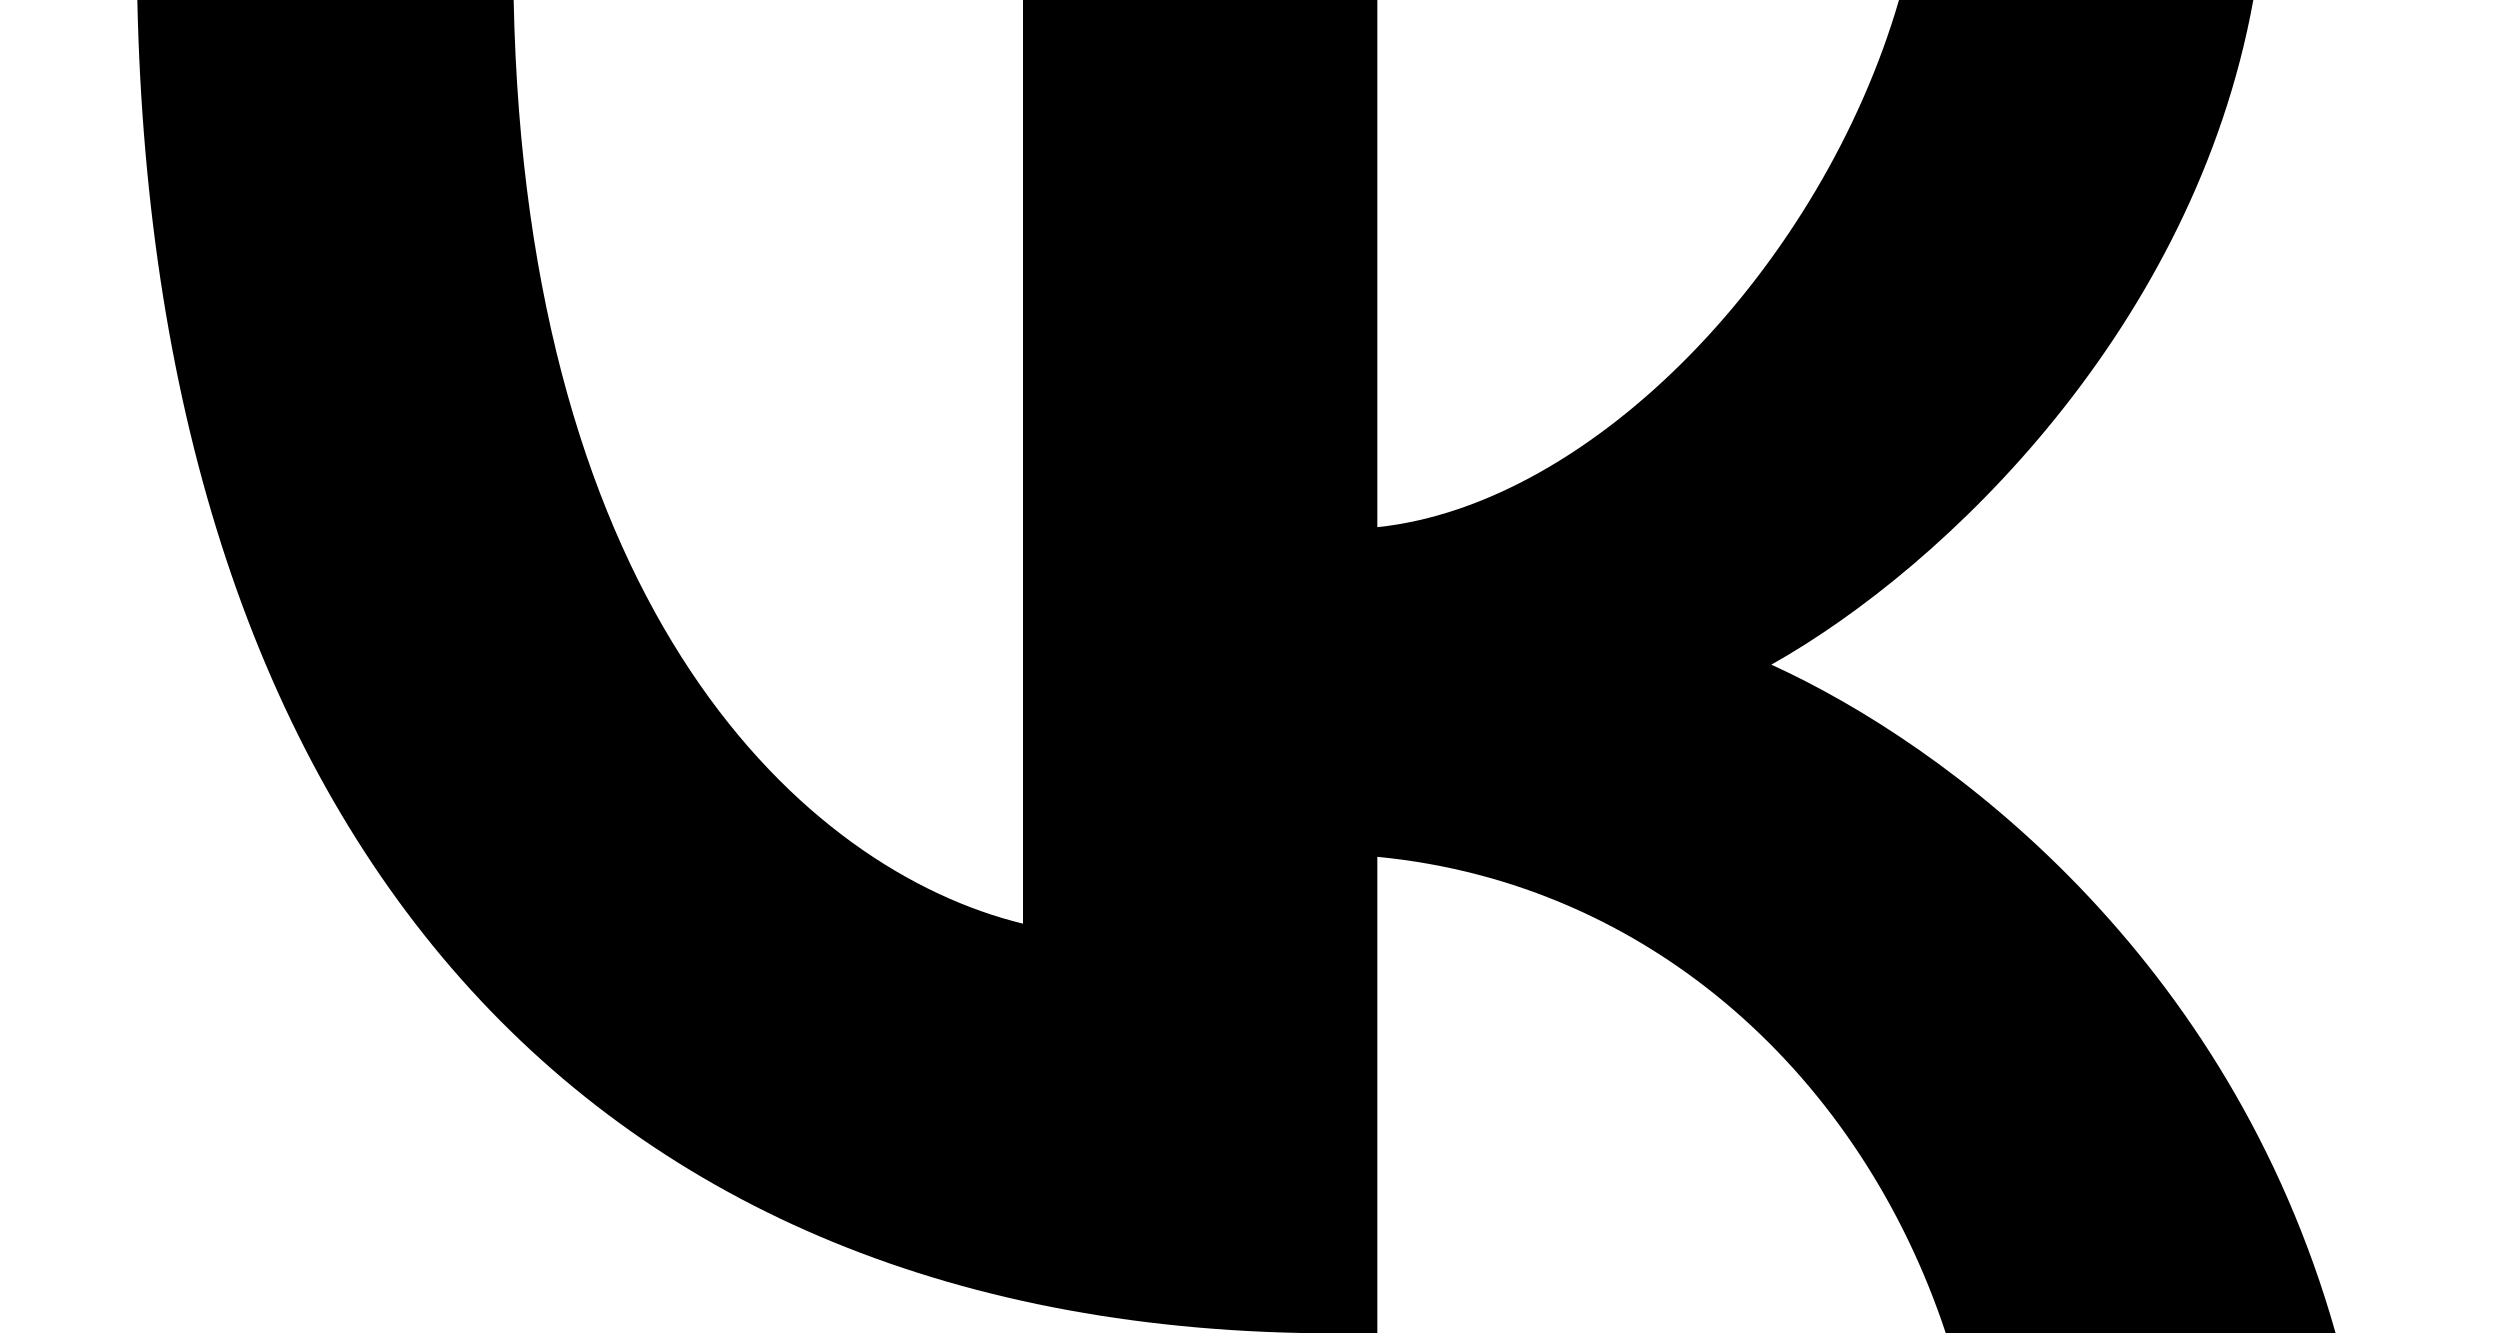 <svg width="15" height="8" viewBox="0 0 15 8" fill="dark"
                                xmlns="http://www.w3.org/2000/svg">
                                <path
                                    d="M8.008 8C3.502 8 0.931 4.997 0.824 0H3.082C3.156 3.668 4.82 5.221 6.138 5.542V0H8.264V3.163C9.566 3.027 10.933 1.586 11.394 0H13.52C13.166 1.954 11.683 3.395 10.628 3.988C11.683 4.468 13.372 5.726 14.014 8H11.675C11.172 6.478 9.92 5.301 8.264 5.141V8H8.008Z"
                                    fill="dark" />
                            </svg>
